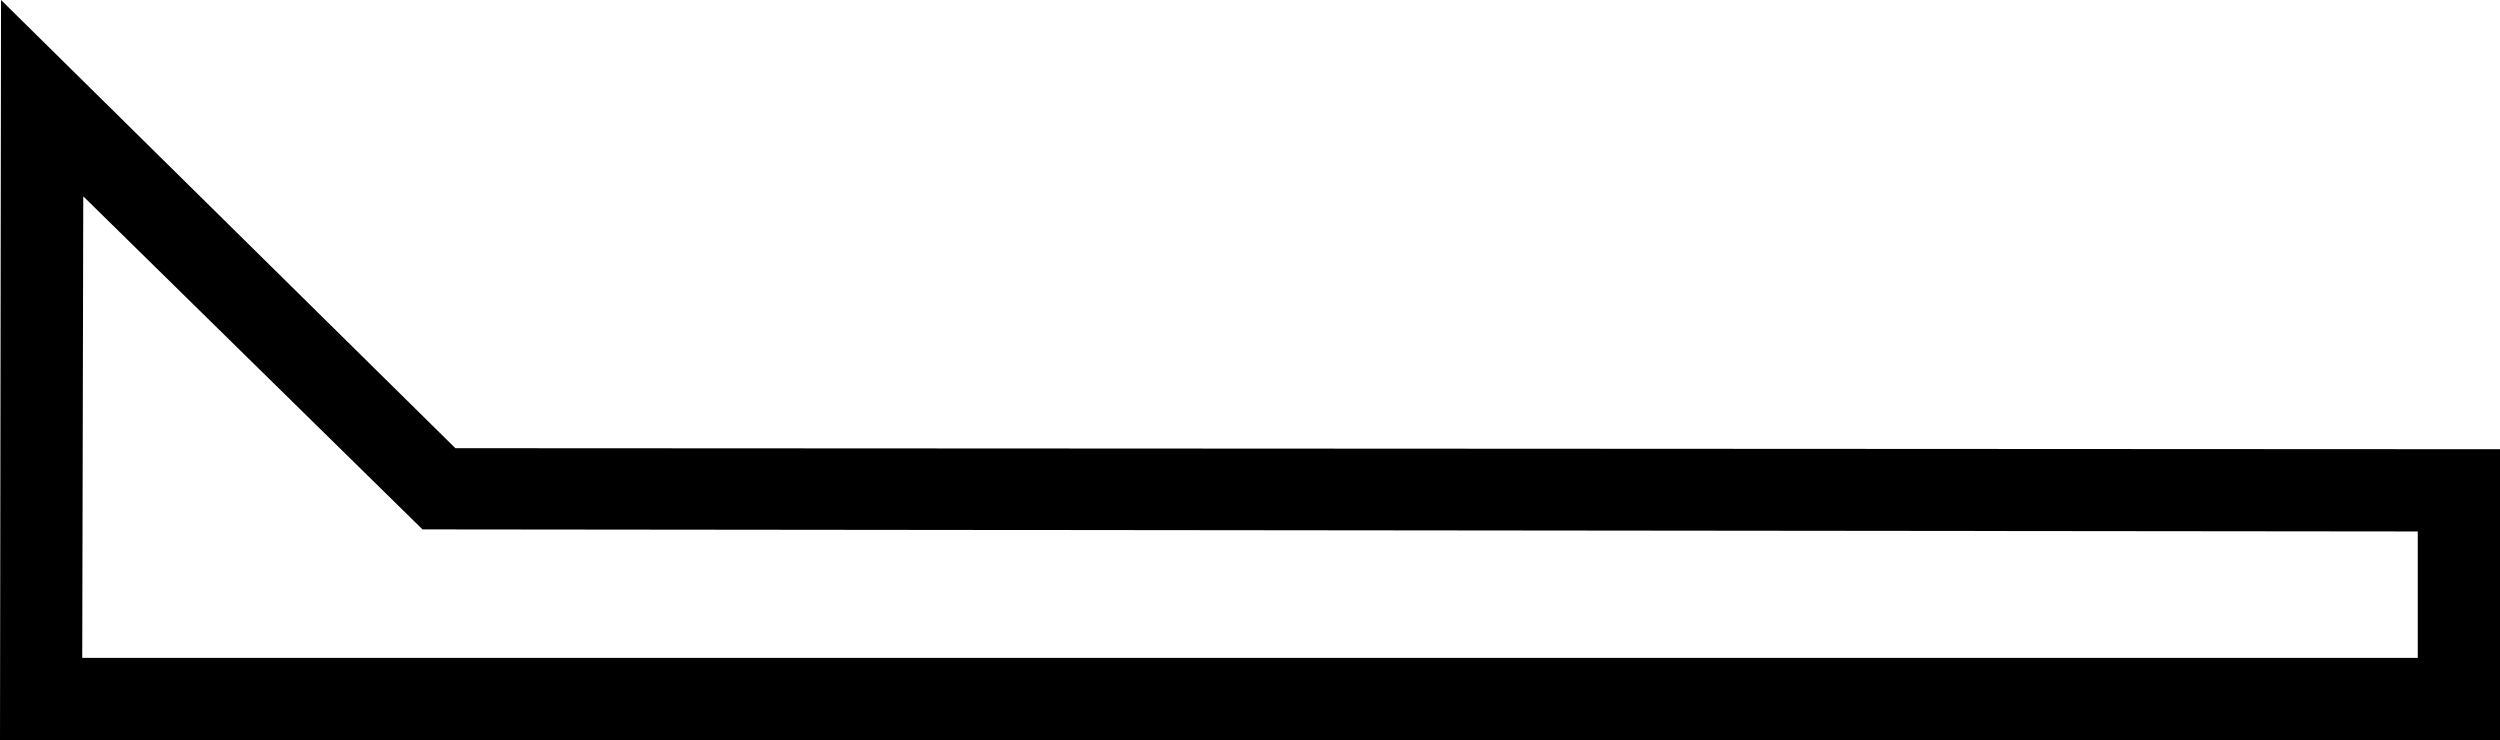<?xml version='1.0' encoding ='UTF-8' standalone='yes'?>
<svg width='24.32' height='7.2' xmlns='http://www.w3.org/2000/svg' xmlns:xlink='http://www.w3.org/1999/xlink' >
<path style='fill:black; stroke:none' d=' M 0.81 1.91  L 4.11 5.15  L 23.52 5.17  L 23.52 6.4  L 0.8 6.4  L 0.81 1.91  Z  M 0.01 0  L 0 7.2  L 24.32 7.2  L 24.32 4.37  L 4.43 4.36  L 0.01 0  Z '/></svg>
